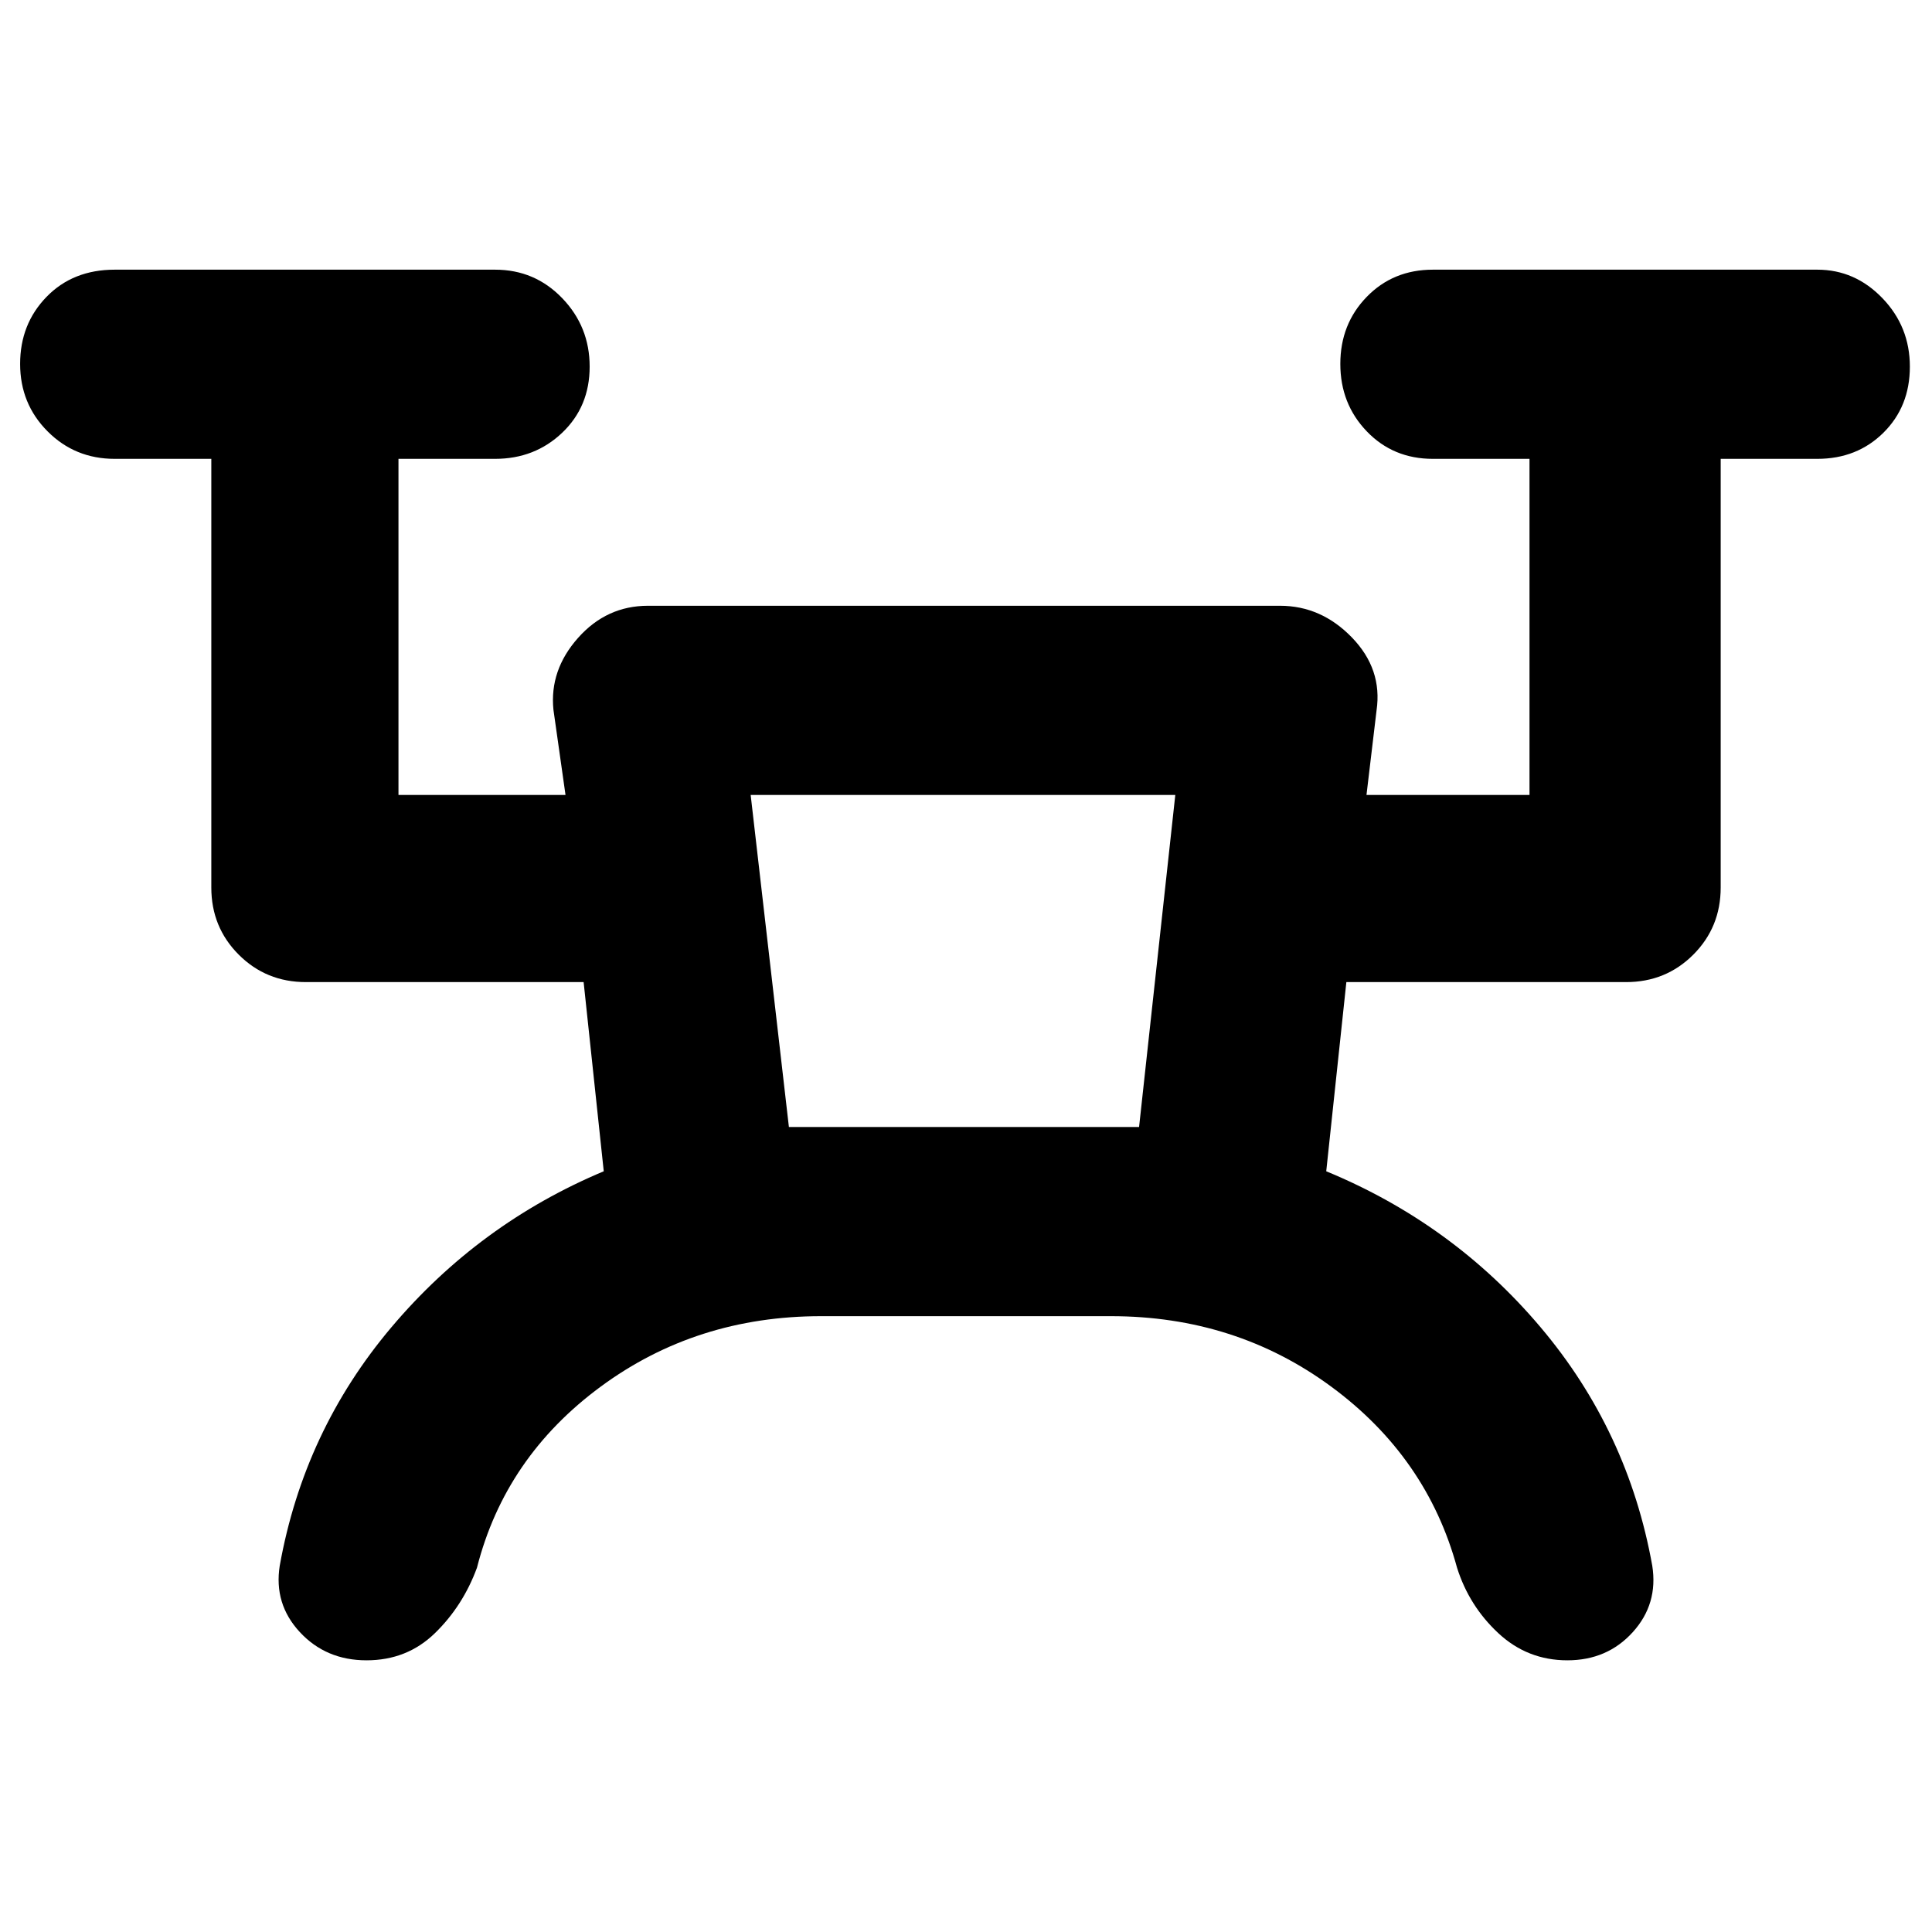 <svg xmlns="http://www.w3.org/2000/svg" height="48" viewBox="0 -960 960 960" width="48"><path d="M408-306q-62 0-109.5 35T237-181q-7 19-20.88 32.5-13.87 13.5-34 13.5Q162-135 149-149q-13-14-10-33 12-67 55.5-118.5T300-378l-10-94H152q-19.75 0-33.37-13.63Q105-499.25 105-519v-213H57q-19.75 0-33.37-13.68Q10-759.35 10-779.18 10-799 23.13-812.5 36.25-826 57-826h189q19.75 0 33.38 14.18 13.62 14.17 13.62 34Q293-758 279.38-745q-13.63 13-33.38 13h-48v167h83l-6-42.33Q273-627 287.2-643q14.19-16 34.8-16h314q20.5 0 35.75 15.75T684-607l-5 42h81v-167h-48q-19.75 0-32.87-13.68Q666-759.35 666-779.18q0-19.82 13.13-33.32Q692.25-826 712-826h191q18.75 0 32.38 14.18 13.62 14.17 13.62 34Q949-758 935.88-745q-13.13 13-32.88 13h-48v213q0 19.75-13.62 33.37Q827.75-472 808-472H669l-10 94q63 26 106.5 77.5T821-182q3 19-9.68 33-12.67 14-32.5 14-19.82 0-34.32-13.5T724-181q-15-55-62.54-90-47.55-35-109.46-35H408Zm-16-94h174l18-165H373l19 165Zm0 0h174-174Z"/></svg>